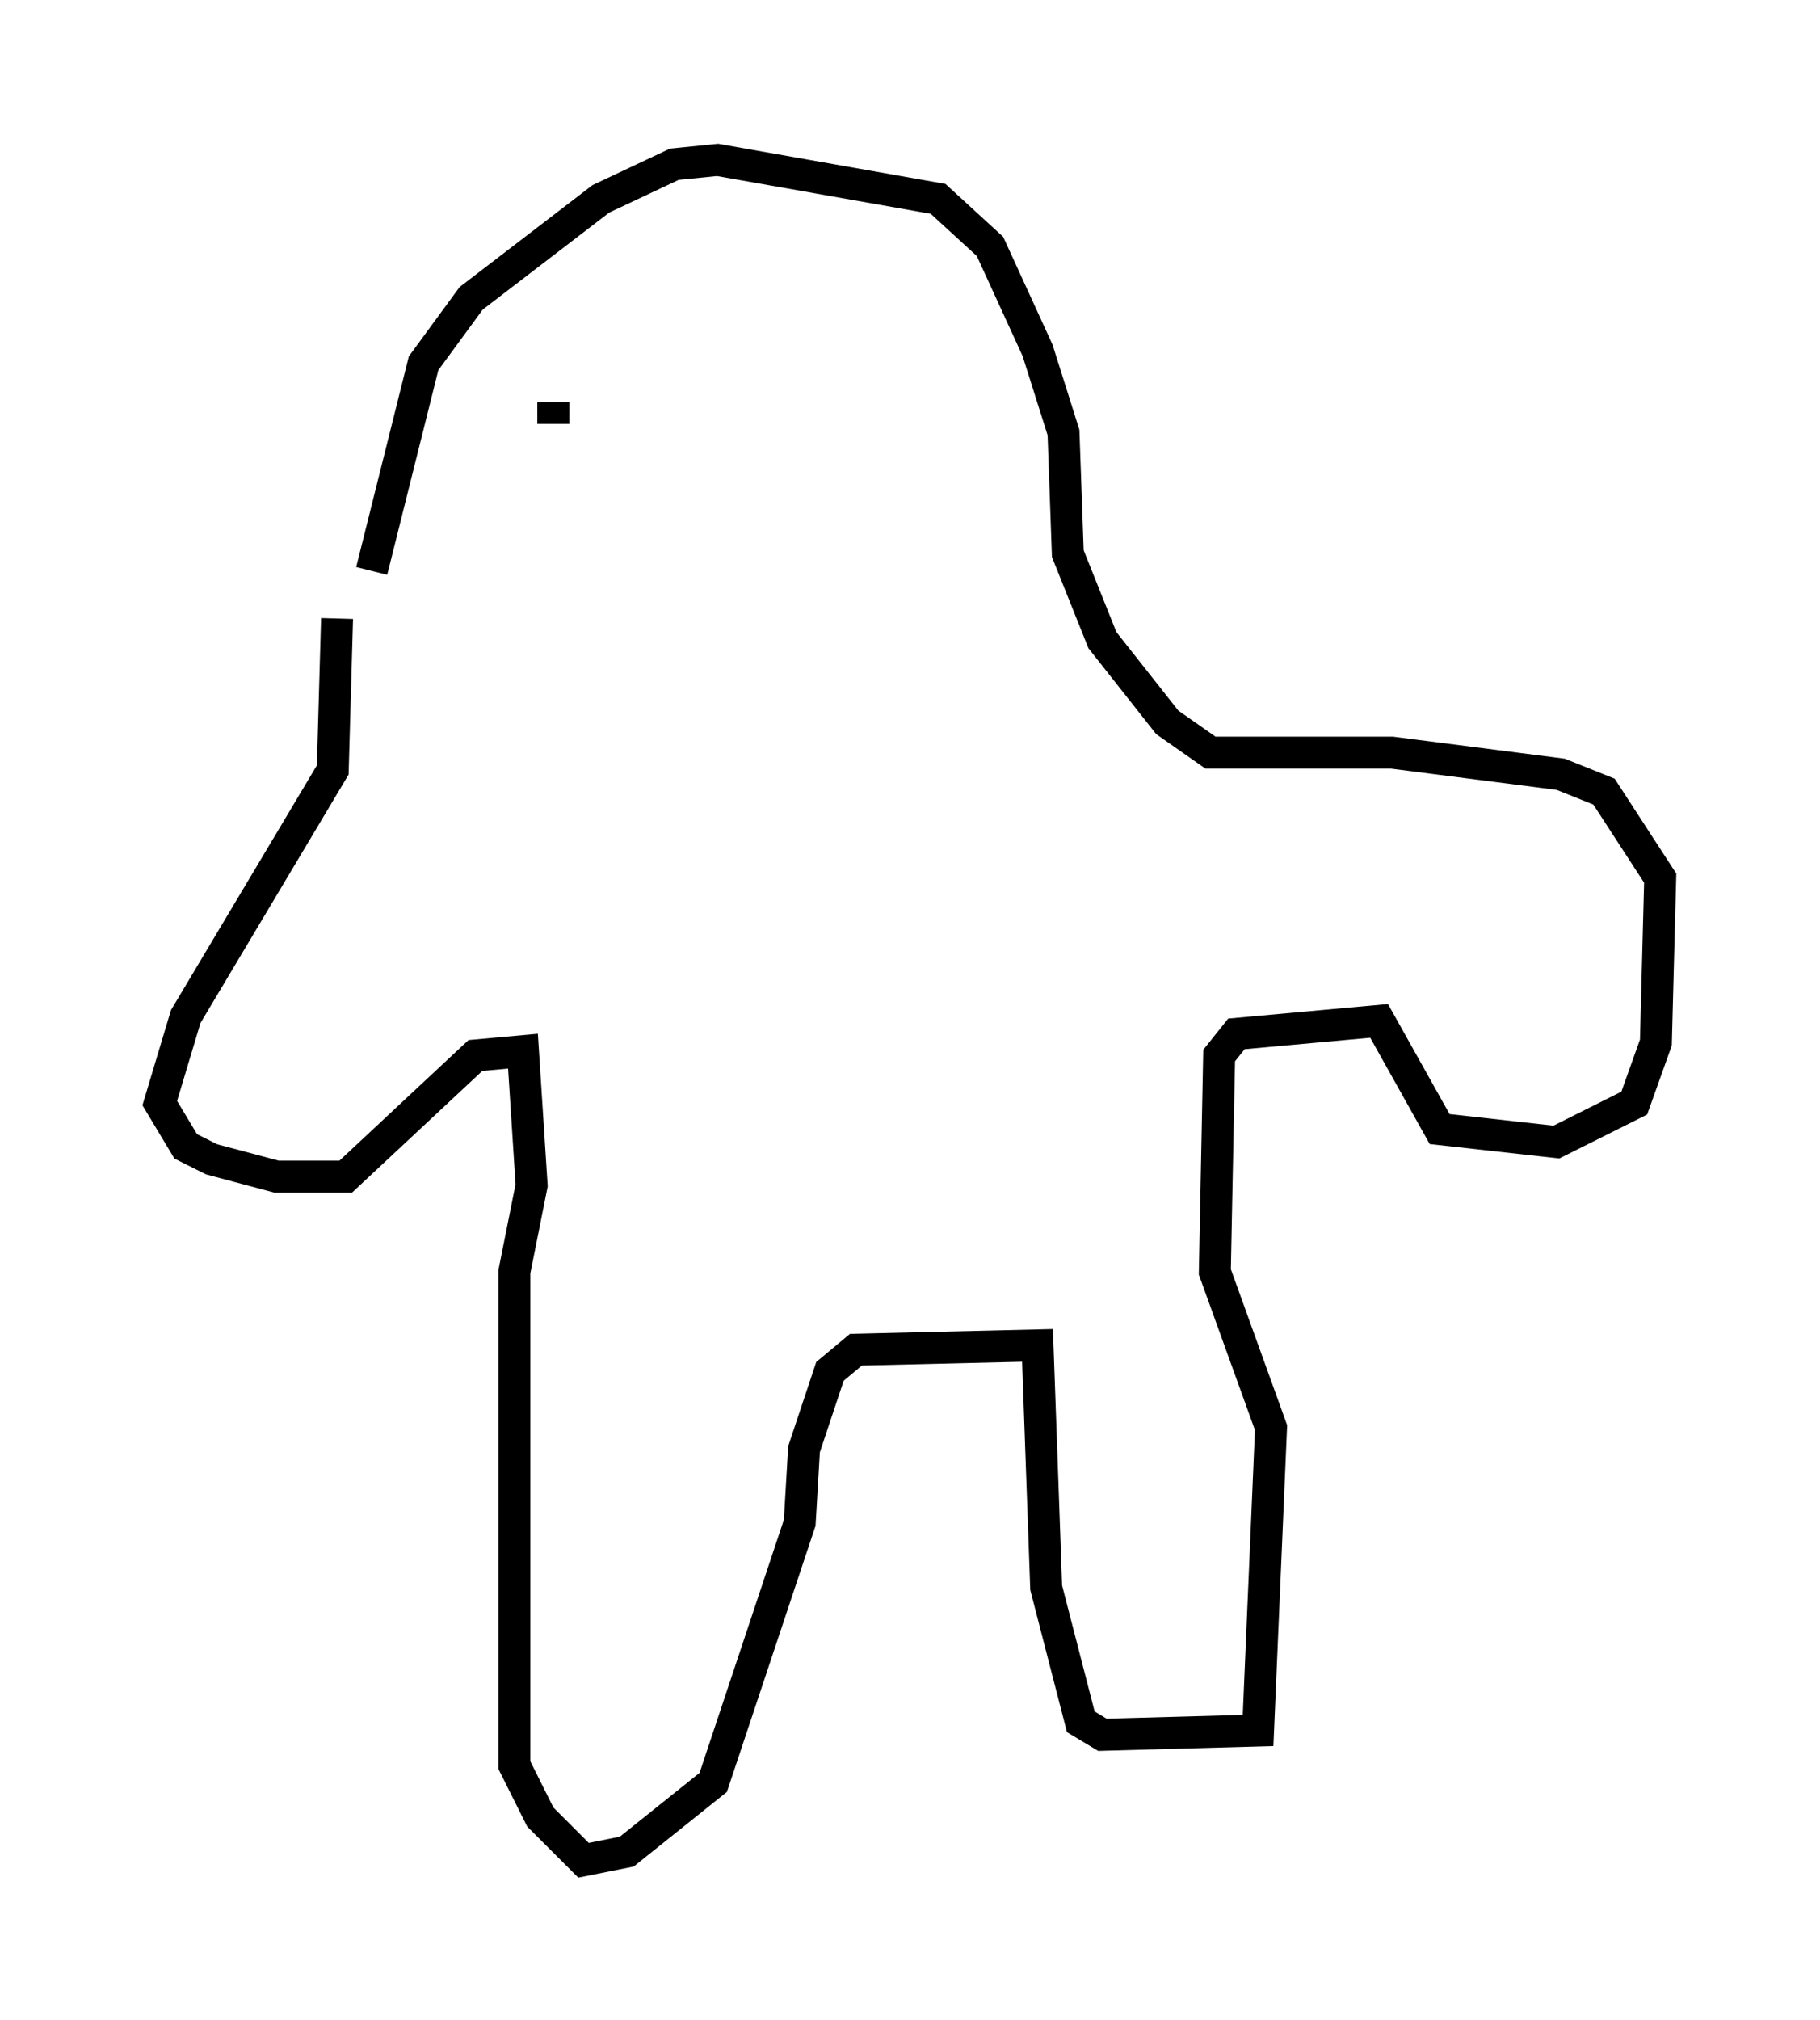 <?xml version="1.0" encoding="utf-8" ?>
<svg baseProfile="full" height="63.179" version="1.1" width="56.955" xmlns="http://www.w3.org/2000/svg" xmlns:ev="http://www.w3.org/2001/xml-events" xmlns:xlink="http://www.w3.org/1999/xlink"><defs /><rect fill="white" height="63.179" width="56.955" x="0" y="0" /><path d="M11.766, 16.502 m-1.218, 2.842 l-0.135, 4.736 -4.601, 7.713 l-0.812, 2.706 0.812, 1.353 l0.812, 0.406 2.03, 0.541 l2.165, 0.0 4.059, -3.789 l1.488, -0.135 0.271, 4.195 l-0.541, 2.706 0.0, 15.426 l0.812, 1.624 1.353, 1.353 l1.353, -0.271 2.706, -2.165 l2.706, -8.119 0.135, -2.3 l0.812, -2.436 0.812, -0.677 l5.683, -0.135 0.271, 7.578 l1.083, 4.195 0.677, 0.406 l4.871, -0.135 0.406, -9.472 l-1.759, -4.871 0.135, -6.766 l0.541, -0.677 4.465, -0.406 l1.894, 3.383 3.654, 0.406 l2.436, -1.218 0.677, -1.894 l0.135, -5.142 -1.759, -2.706 l-1.353, -0.541 -5.277, -0.677 l-5.683, 0.0 -1.353, -0.947 l-2.03, -2.571 -1.083, -2.706 l-0.135, -3.789 -0.812, -2.571 l-1.488, -3.248 -1.624, -1.488 l-6.901, -1.218 -1.353, 0.135 l-2.3, 1.083 -4.059, 3.112 l-1.488, 2.03 -1.624, 6.495 m5.683, -5.277 l0.0, 0.677 m6.225, -3.112 l0.0, 0.0 " fill="none" stroke="black" stroke-width="1" /></svg>